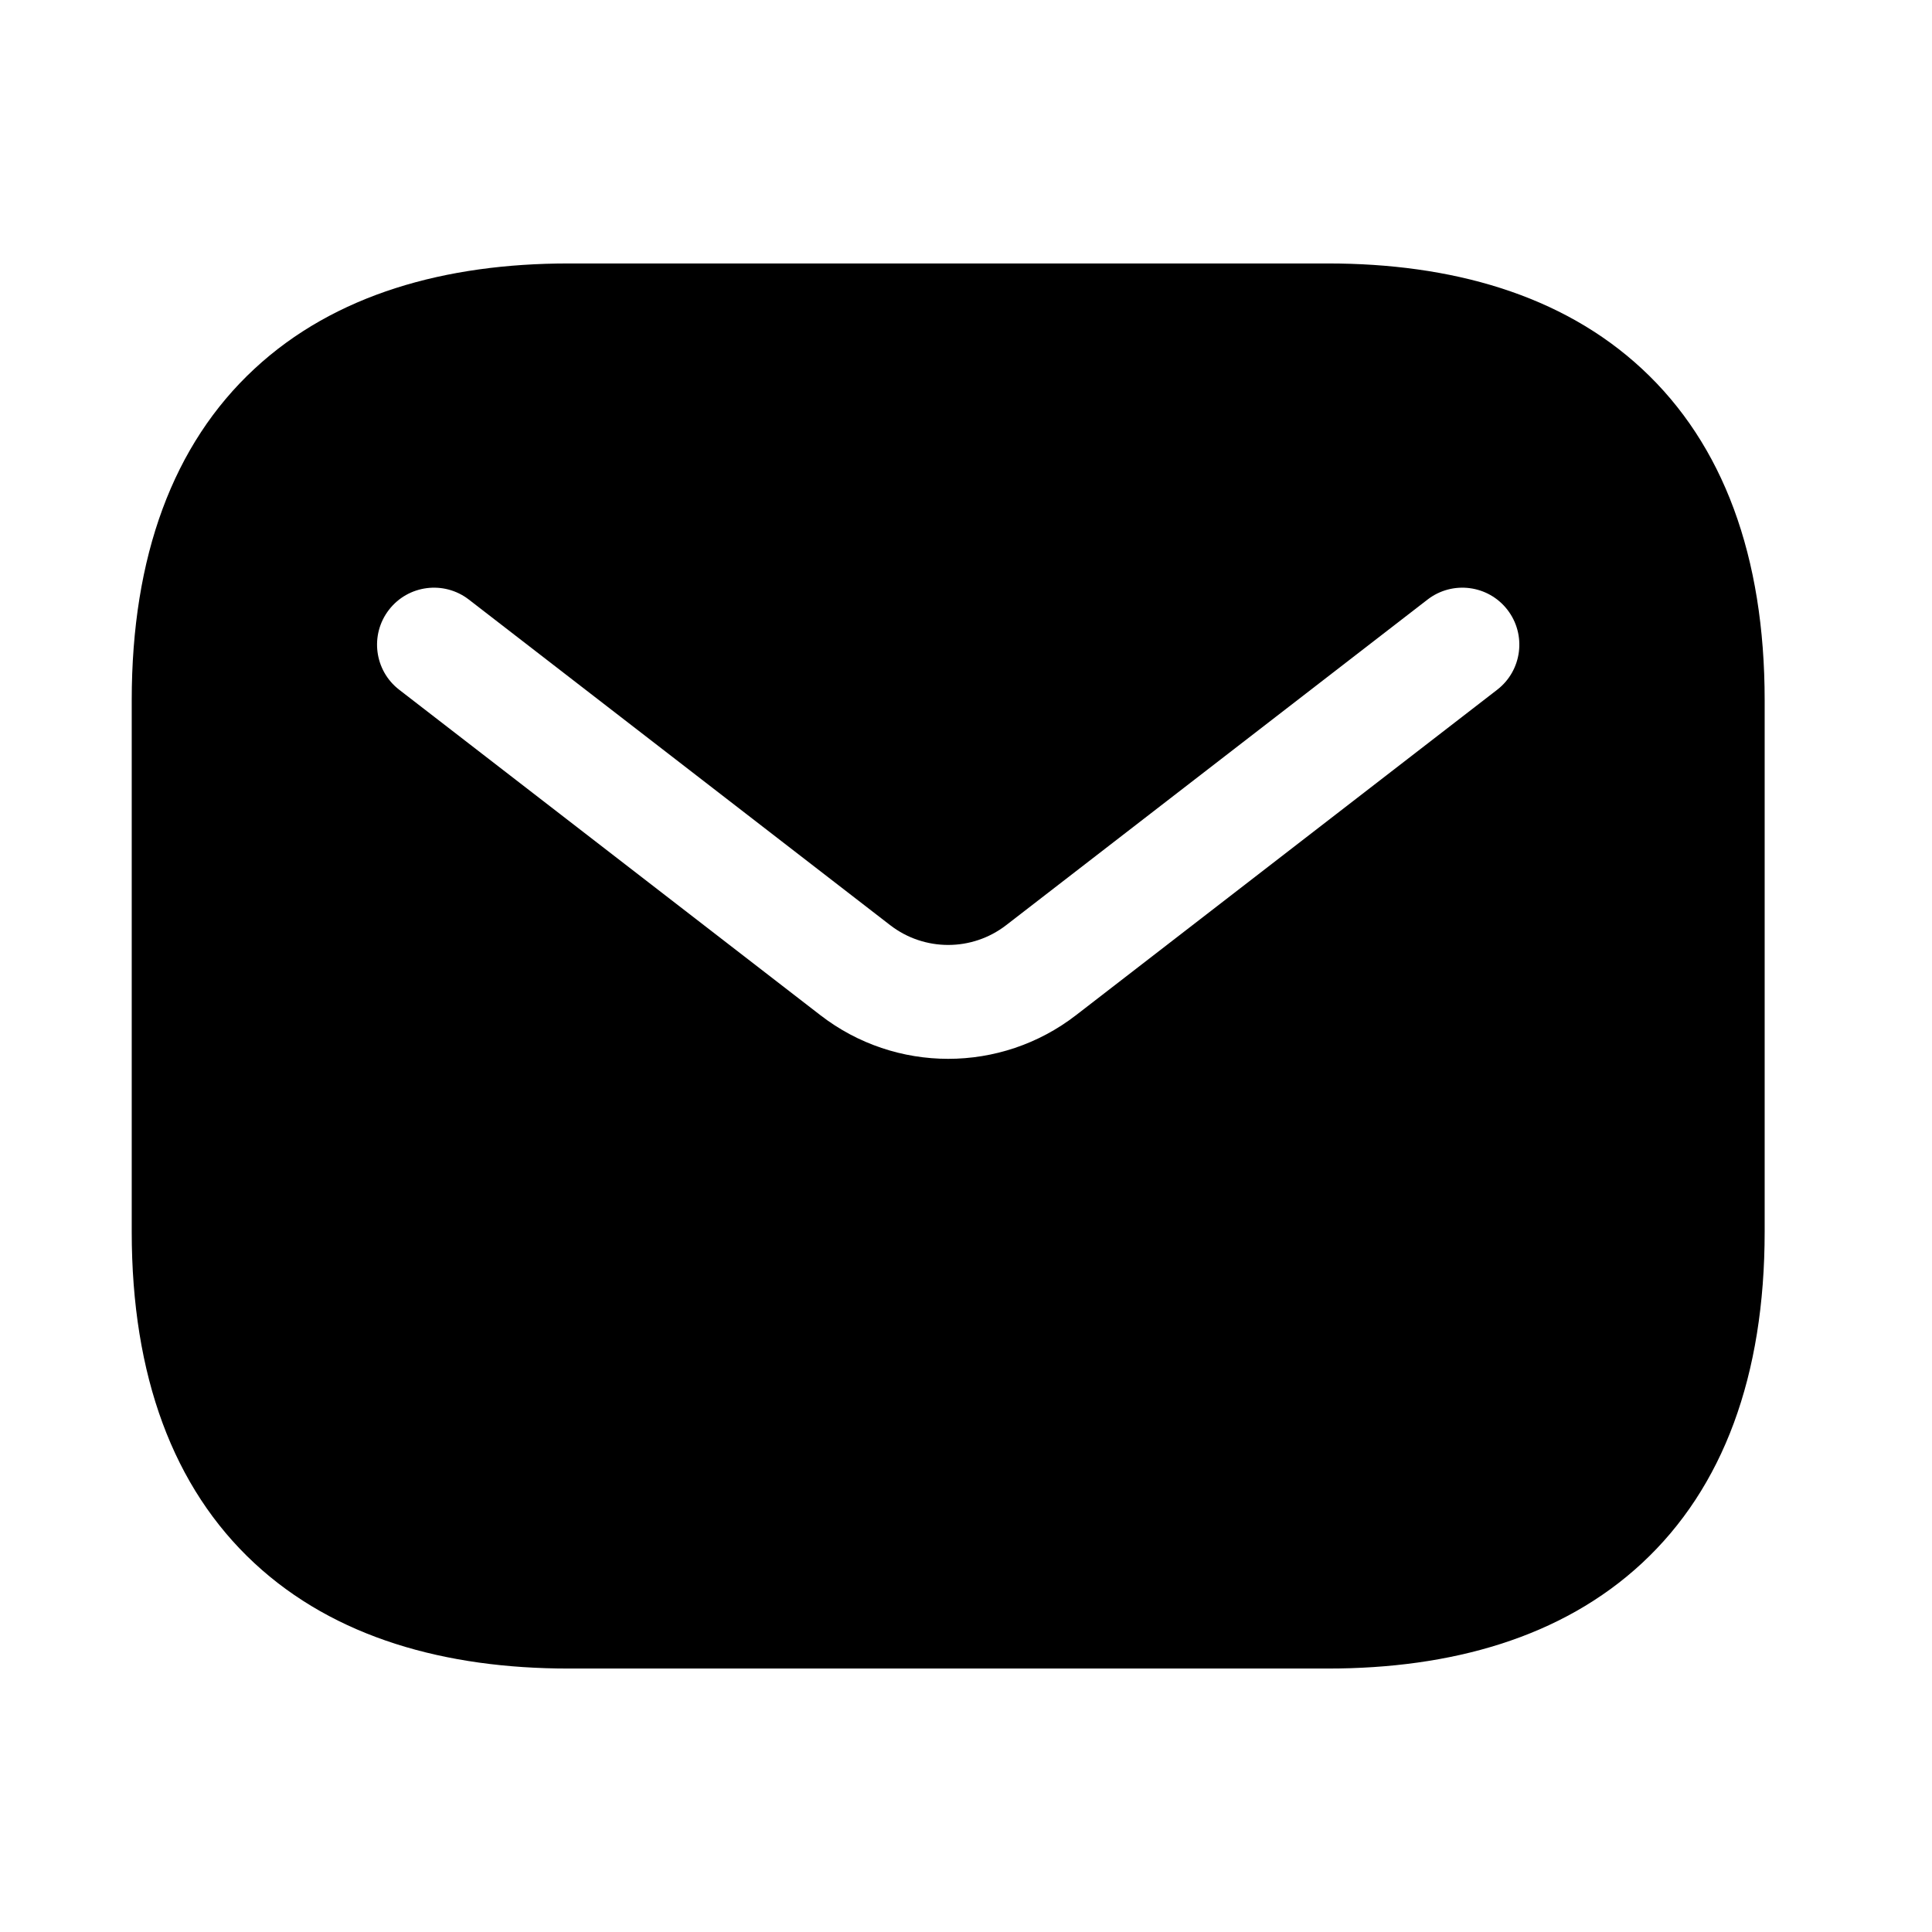 <svg width="44" height="44" viewBox="0 0 44 44" fill="none" xmlns="http://www.w3.org/2000/svg">
  <path fill-rule="evenodd" clip-rule="evenodd" d="M12.946 6C10.152 6 7.626 6.698 5.793 8.401C3.942 10.119 3 12.672 3 15.946V28.054C3 31.328 3.942 33.881 5.793 35.599C7.626 37.302 10.152 38 12.946 38H30.243C33.037 38 35.563 37.302 37.396 35.599C39.247 33.881 40.189 31.328 40.189 28.054V15.946C40.189 12.672 39.247 10.119 37.396 8.401C35.563 6.698 33.037 6 30.243 6H12.946ZM34.098 15.708C34.665 15.27 34.769 14.455 34.331 13.888C33.893 13.321 33.078 13.217 32.511 13.655L22.916 21.069C22.138 21.671 21.051 21.671 20.272 21.069L10.678 13.655C10.111 13.217 9.296 13.321 8.858 13.888C8.42 14.455 8.524 15.27 9.091 15.708L18.686 23.122C20.399 24.445 22.79 24.445 24.503 23.122L34.098 15.708Z" fill="black" />
</svg>